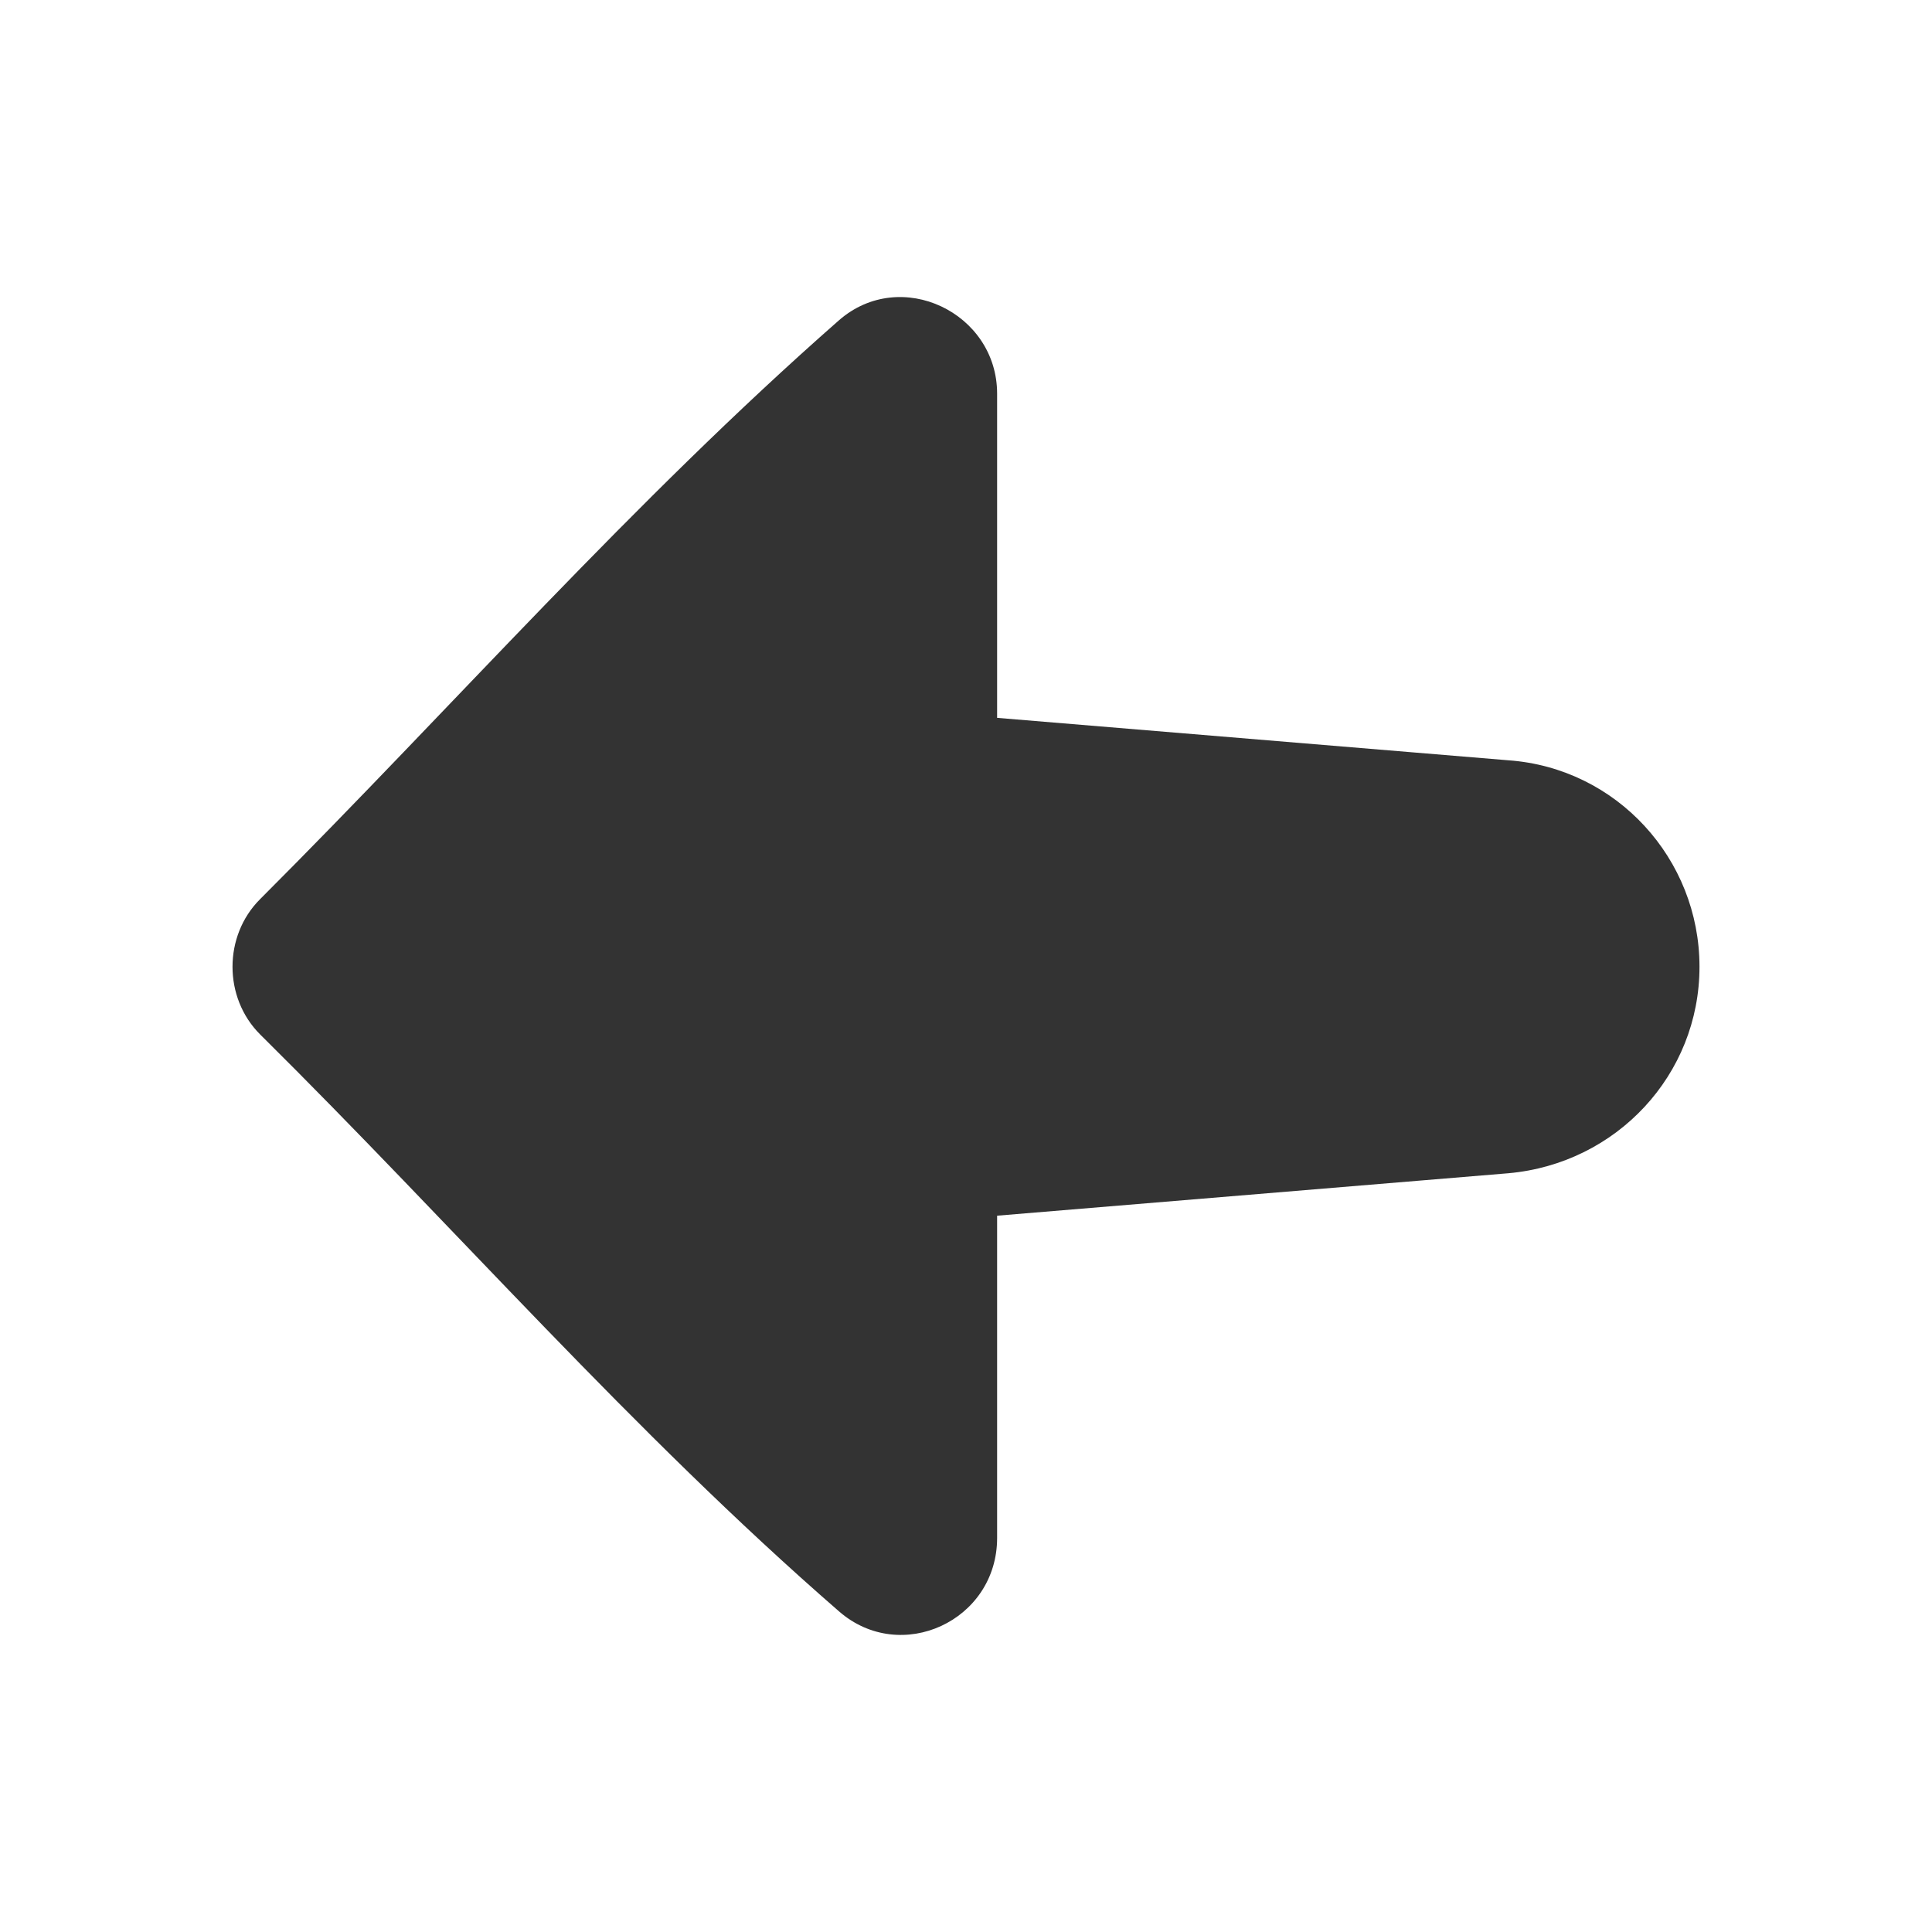 <!-- Generated by IcoMoon.io -->
<svg version="1.1" xmlns="http://www.w3.org/2000/svg" width="256" height="256" viewBox="0 0 256 256">
<title>arrow-left</title>
<path fill="#333" d="M34.453 137.052c25.824 25.568 49.346 52.67 76.704 76.448 8.182 7.159 20.966 1.279 20.966-9.716v-42.699l67.755-5.625c14.318-1.279 25.313-13.040 25.313-27.358v0c0-14.318-10.994-26.335-25.313-27.358l-67.755-5.625v-42.954c0-10.739-12.784-16.875-20.966-9.716-27.358 24.034-50.88 50.88-76.704 76.704-4.858 4.858-4.858 13.040 0 17.898z"></path>
</svg>

